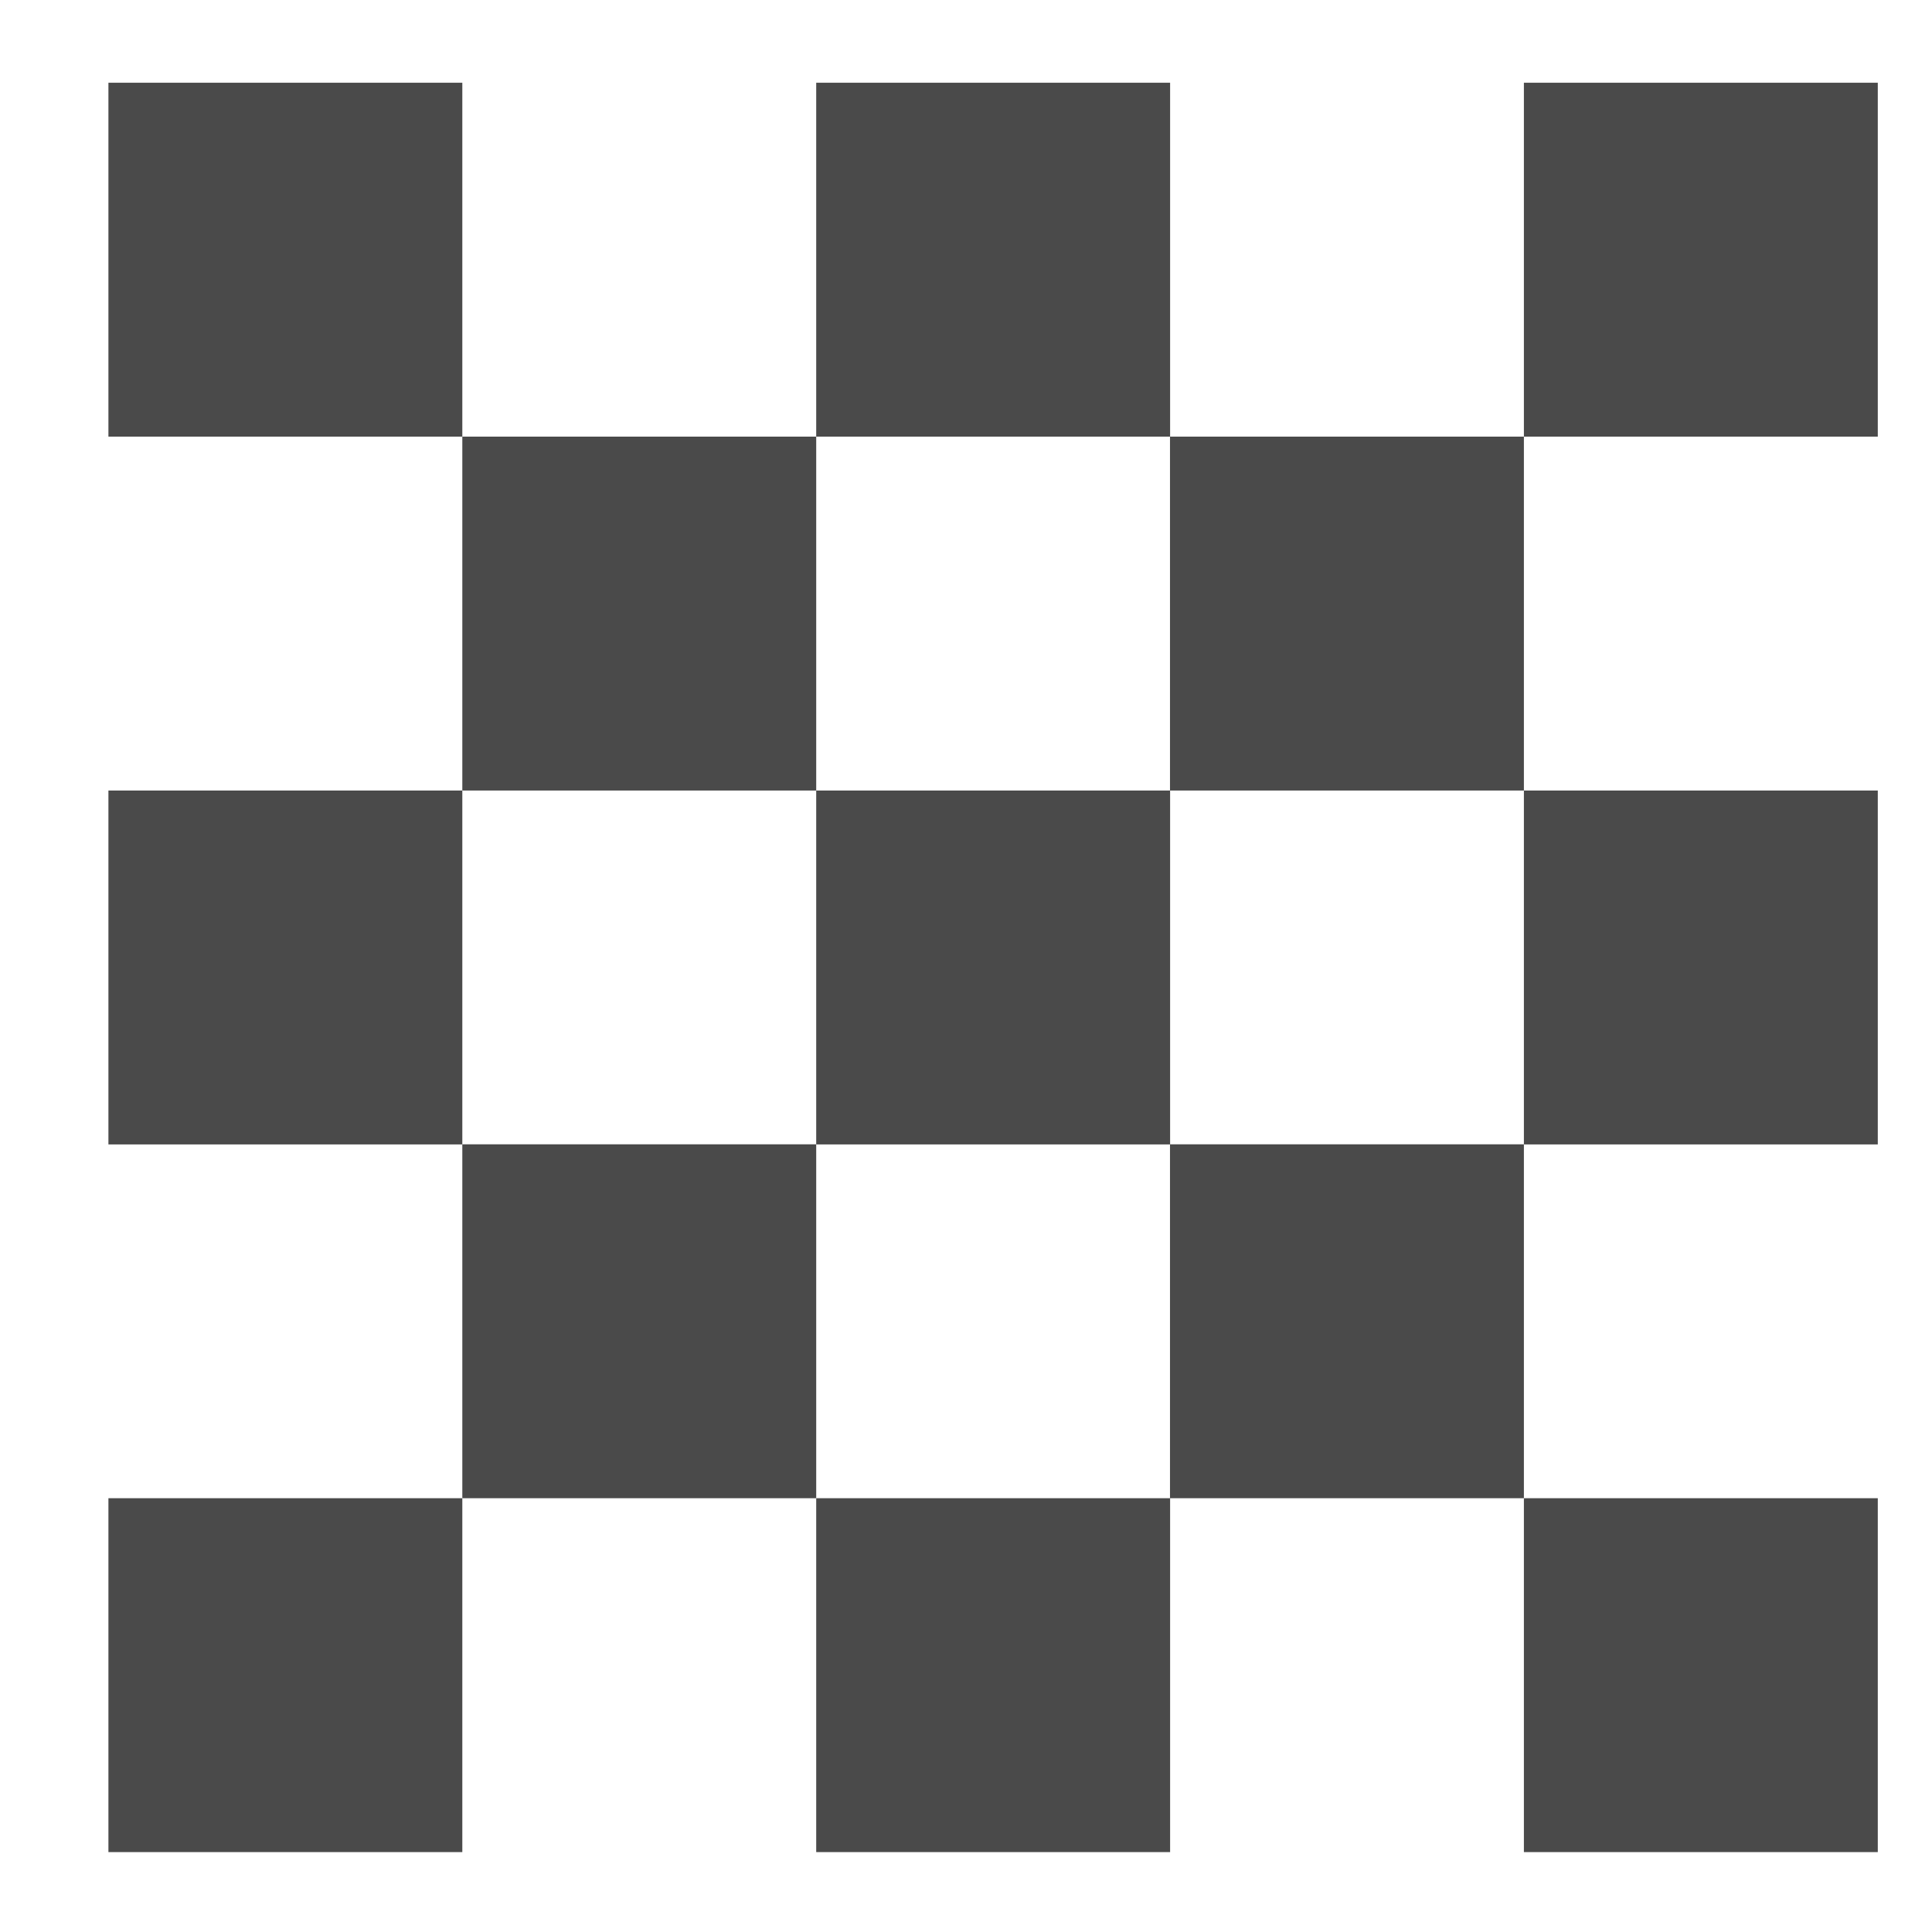 <svg xmlns="http://www.w3.org/2000/svg" width="17" height="17" viewBox="0 0 17 17">
  <rect x="0" y="0" width="17" height="17" fill="#808080" stroke="none"/>
  <g id="a-15" transform="translate(0.5 0.5)">
    <g id="그룹_192" data-name="그룹 192" transform="translate(0)">
      <path id="패스_105" data-name="패스 105" d="M0,0H16V16H0Z" fill="#fff"/>
      <path id="패스_105_-_윤곽선" data-name="패스 105 - 윤곽선" d="M-.5-.5h17v17H-.5Zm16,1H.5v15h15Z" fill="#fff"/>
      <rect id="사각형_92" data-name="사각형 92" width="3.114" height="3.114" transform="translate(0.454 0.228)" fill="#4a4a4a"/>
      <rect id="사각형_92-2" data-name="사각형 92" width="3.114" height="3.114" transform="translate(6.682 0.228)" fill="#4a4a4a"/>
      <rect id="사각형_92-3" data-name="사각형 92" width="3.114" height="3.114" transform="translate(12.909 0.228)" fill="#4a4a4a"/>
      <rect id="사각형_92-4" data-name="사각형 92" width="3.114" height="3.114" transform="translate(3.568 3.342)" fill="#4a4a4a"/>
      <rect id="사각형_92-5" data-name="사각형 92" width="3.114" height="3.114" transform="translate(9.795 3.342)" fill="#4a4a4a"/>
      <rect id="사각형_92-6" data-name="사각형 92" width="3.114" height="3.114" transform="translate(0.454 6.456)" fill="#4a4a4a"/>
      <rect id="사각형_92-7" data-name="사각형 92" width="3.114" height="3.114" transform="translate(6.682 6.456)" fill="#4a4a4a"/>
      <rect id="사각형_92-8" data-name="사각형 92" width="3.114" height="3.114" transform="translate(12.909 6.456)" fill="#4a4a4a"/>
      <rect id="사각형_92-9" data-name="사각형 92" width="3.114" height="3.114" transform="translate(3.568 9.569)" fill="#4a4a4a"/>
      <rect id="사각형_92-10" data-name="사각형 92" width="3.114" height="3.114" transform="translate(9.795 9.569)" fill="#4a4a4a"/>
      <rect id="사각형_92-11" data-name="사각형 92" width="3.114" height="3.114" transform="translate(0.454 12.683)" fill="#4a4a4a"/>
      <rect id="사각형_92-12" data-name="사각형 92" width="3.114" height="3.114" transform="translate(6.682 12.683)" fill="#4a4a4a"/>
      <rect id="사각형_92-13" data-name="사각형 92" width="3.114" height="3.114" transform="translate(12.909 12.683)" fill="#4a4a4a"/>
    </g>
  </g>
</svg>

